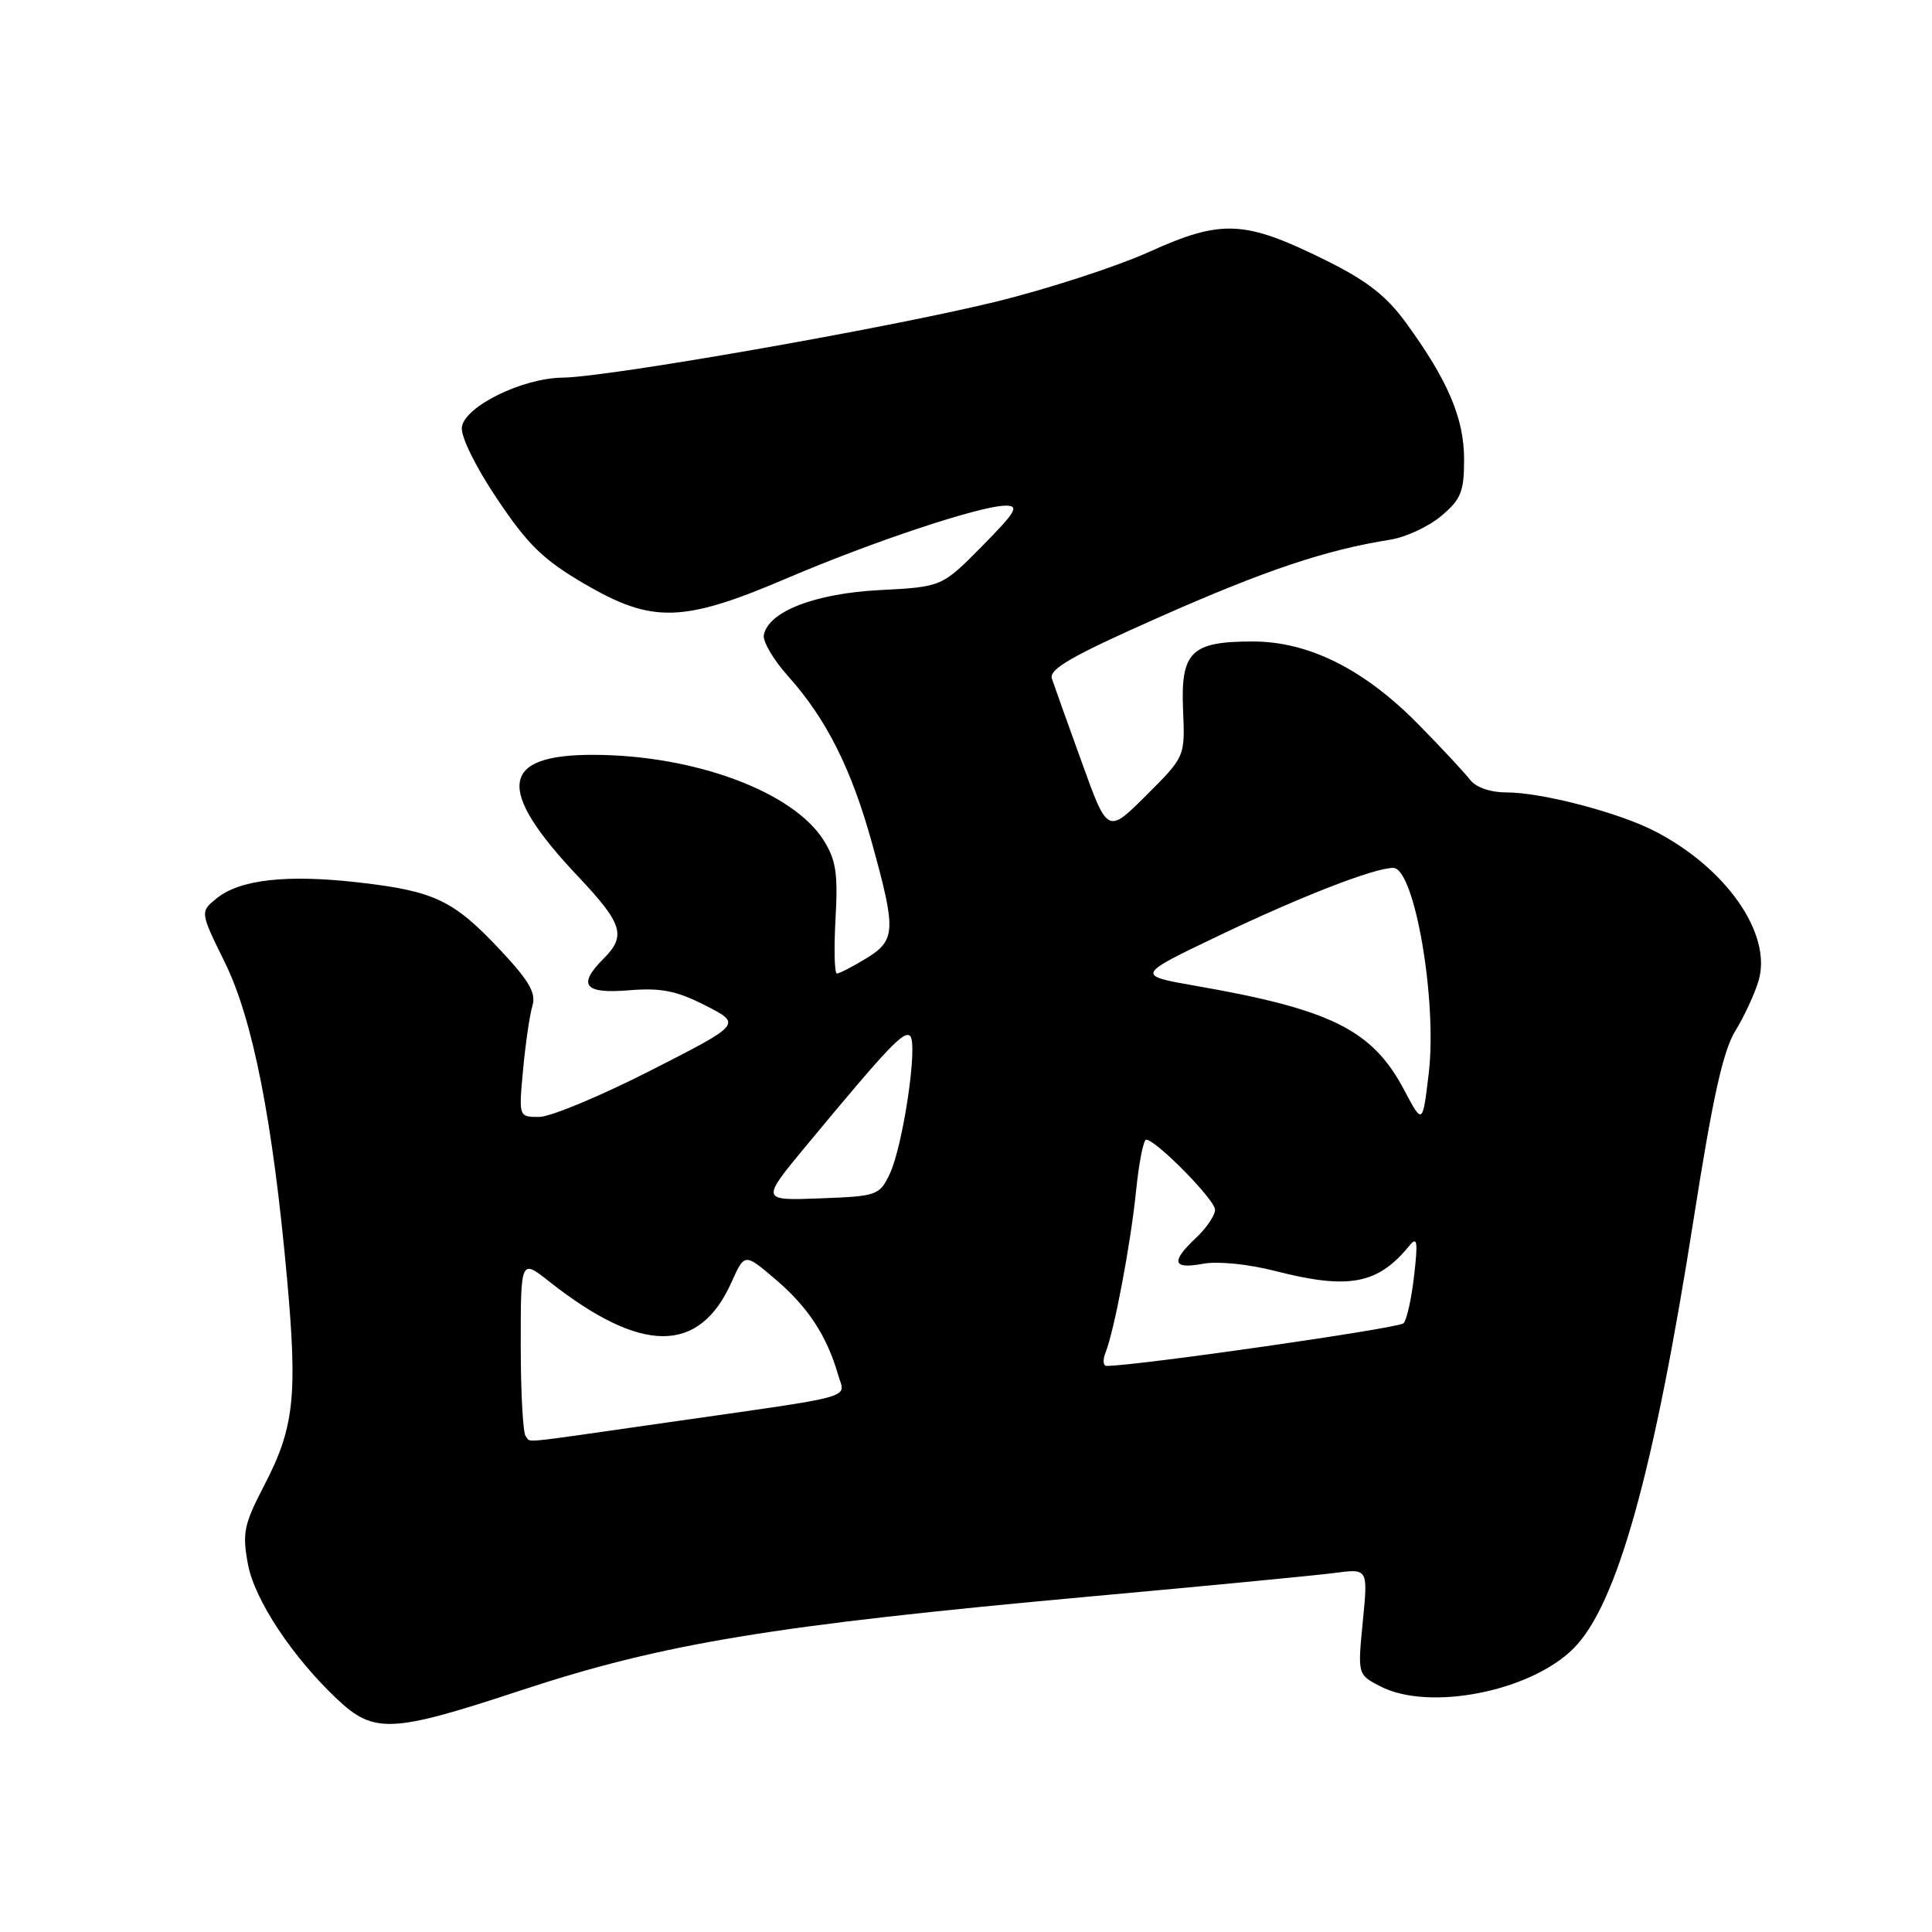 <?xml version="1.0" encoding="UTF-8" standalone="no"?>
<!DOCTYPE svg PUBLIC "-//W3C//DTD SVG 1.1//EN" "http://www.w3.org/Graphics/SVG/1.1/DTD/svg11.dtd" >
<svg xmlns="http://www.w3.org/2000/svg" xmlns:xlink="http://www.w3.org/1999/xlink" version="1.1" viewBox="0 0 256 256">
 <g >
 <path fill="currentColor"
d=" M 69.00 223.99 C 87.89 217.76 102.32 215.38 144.50 211.54 C 159.90 210.14 174.47 208.74 176.89 208.42 C 181.27 207.84 181.27 207.84 180.58 214.86 C 179.89 221.89 179.89 221.89 182.90 223.45 C 189.35 226.78 202.78 224.15 208.50 218.43 C 214.25 212.68 219.13 195.23 224.42 161.51 C 226.93 145.49 228.32 139.21 229.95 136.58 C 231.14 134.65 232.53 131.63 233.04 129.88 C 234.81 123.68 228.68 114.94 219.16 110.08 C 214.35 107.63 204.26 105.00 199.65 105.00 C 197.49 105.00 195.57 104.34 194.79 103.32 C 194.08 102.40 191.03 99.12 188.00 96.04 C 180.81 88.70 173.44 85.00 165.99 85.00 C 157.83 85.00 156.44 86.36 156.76 94.05 C 157.03 100.26 157.03 100.26 151.89 105.38 C 146.76 110.50 146.76 110.50 143.34 101.00 C 141.45 95.78 139.67 90.78 139.38 89.91 C 138.97 88.66 142.10 86.87 153.67 81.75 C 167.67 75.55 175.66 72.87 184.22 71.51 C 186.27 71.19 189.30 69.77 190.97 68.37 C 193.59 66.17 194.00 65.16 194.00 60.87 C 194.00 55.43 191.86 50.40 186.30 42.77 C 183.70 39.19 181.09 37.17 175.59 34.45 C 164.92 29.18 161.89 29.03 152.33 33.35 C 147.97 35.32 138.80 38.30 131.95 39.98 C 117.69 43.47 80.54 49.98 74.53 50.04 C 69.22 50.10 61.59 53.84 61.20 56.59 C 61.03 57.81 62.97 61.77 65.86 66.09 C 69.95 72.20 71.99 74.18 77.47 77.38 C 86.45 82.62 90.49 82.51 104.25 76.63 C 115.75 71.72 129.96 67.00 133.27 67.00 C 135.10 67.00 134.61 67.83 130.12 72.38 C 124.81 77.76 124.81 77.76 116.57 78.19 C 107.96 78.64 101.81 81.03 101.21 84.15 C 101.05 84.99 102.49 87.44 104.42 89.59 C 109.51 95.27 112.82 101.87 115.56 111.77 C 118.76 123.35 118.70 124.60 114.75 127.01 C 112.96 128.10 111.23 128.99 110.90 129.00 C 110.57 129.00 110.49 125.74 110.71 121.75 C 111.05 115.75 110.78 113.95 109.13 111.33 C 105.07 104.90 92.04 100.06 78.68 100.02 C 66.22 99.98 65.64 104.55 76.64 116.18 C 82.50 122.39 83.00 124.00 80.00 127.00 C 76.47 130.53 77.40 131.71 83.32 131.22 C 87.58 130.87 89.61 131.27 93.47 133.23 C 98.30 135.69 98.30 135.69 86.23 141.84 C 79.58 145.23 72.93 148.00 71.44 148.00 C 68.73 148.00 68.73 148.00 69.31 141.75 C 69.63 138.31 70.18 134.52 70.54 133.31 C 71.06 131.60 70.15 130.01 66.38 125.98 C 60.15 119.32 57.64 118.10 47.71 116.95 C 38.11 115.83 31.81 116.52 28.71 119.03 C 26.50 120.83 26.50 120.83 29.78 127.50 C 33.51 135.06 36.15 148.52 38.04 169.48 C 39.44 185.03 38.98 189.20 35.01 196.82 C 32.31 202.02 32.08 203.12 32.86 207.30 C 33.74 212.00 38.76 219.58 44.68 225.15 C 49.56 229.75 51.89 229.64 69.00 223.99 Z  M 69.67 190.33 C 69.30 189.97 69.00 184.53 69.00 178.25 C 69.00 166.83 69.00 166.83 72.75 169.79 C 84.99 179.44 92.65 179.47 96.94 169.88 C 98.67 166.02 98.67 166.02 102.86 169.61 C 107.09 173.23 109.58 177.05 111.05 182.16 C 111.98 185.41 114.15 184.80 88.16 188.52 C 67.98 191.41 70.49 191.16 69.67 190.33 Z  M 146.48 179.25 C 147.66 176.28 149.82 164.84 150.54 157.75 C 150.92 154.04 151.52 151.01 151.87 151.01 C 153.18 151.04 161.00 158.98 161.00 160.29 C 161.00 161.04 159.88 162.71 158.50 164.00 C 155.10 167.19 155.36 168.21 159.38 167.46 C 161.33 167.09 165.38 167.49 168.96 168.41 C 178.73 170.91 182.57 170.19 186.76 165.05 C 187.79 163.78 187.90 164.49 187.38 169.00 C 187.04 172.03 186.41 174.88 185.98 175.34 C 185.39 175.99 150.75 180.97 146.64 180.99 C 146.17 181.00 146.10 180.21 146.48 179.25 Z  M 106.85 151.79 C 117.71 138.69 119.80 136.49 120.60 137.28 C 121.66 138.32 119.65 151.87 117.89 155.56 C 116.53 158.40 116.21 158.51 108.64 158.79 C 100.80 159.09 100.80 159.09 106.85 151.79 Z  M 186.06 144.43 C 181.86 136.49 176.44 133.77 158.50 130.64 C 150.50 129.24 150.50 129.24 161.50 123.98 C 172.37 118.78 182.10 115.00 184.61 115.00 C 187.43 115.00 190.47 132.62 189.31 142.27 C 188.50 149.04 188.50 149.04 186.06 144.43 Z "/>
</g>
</svg>
